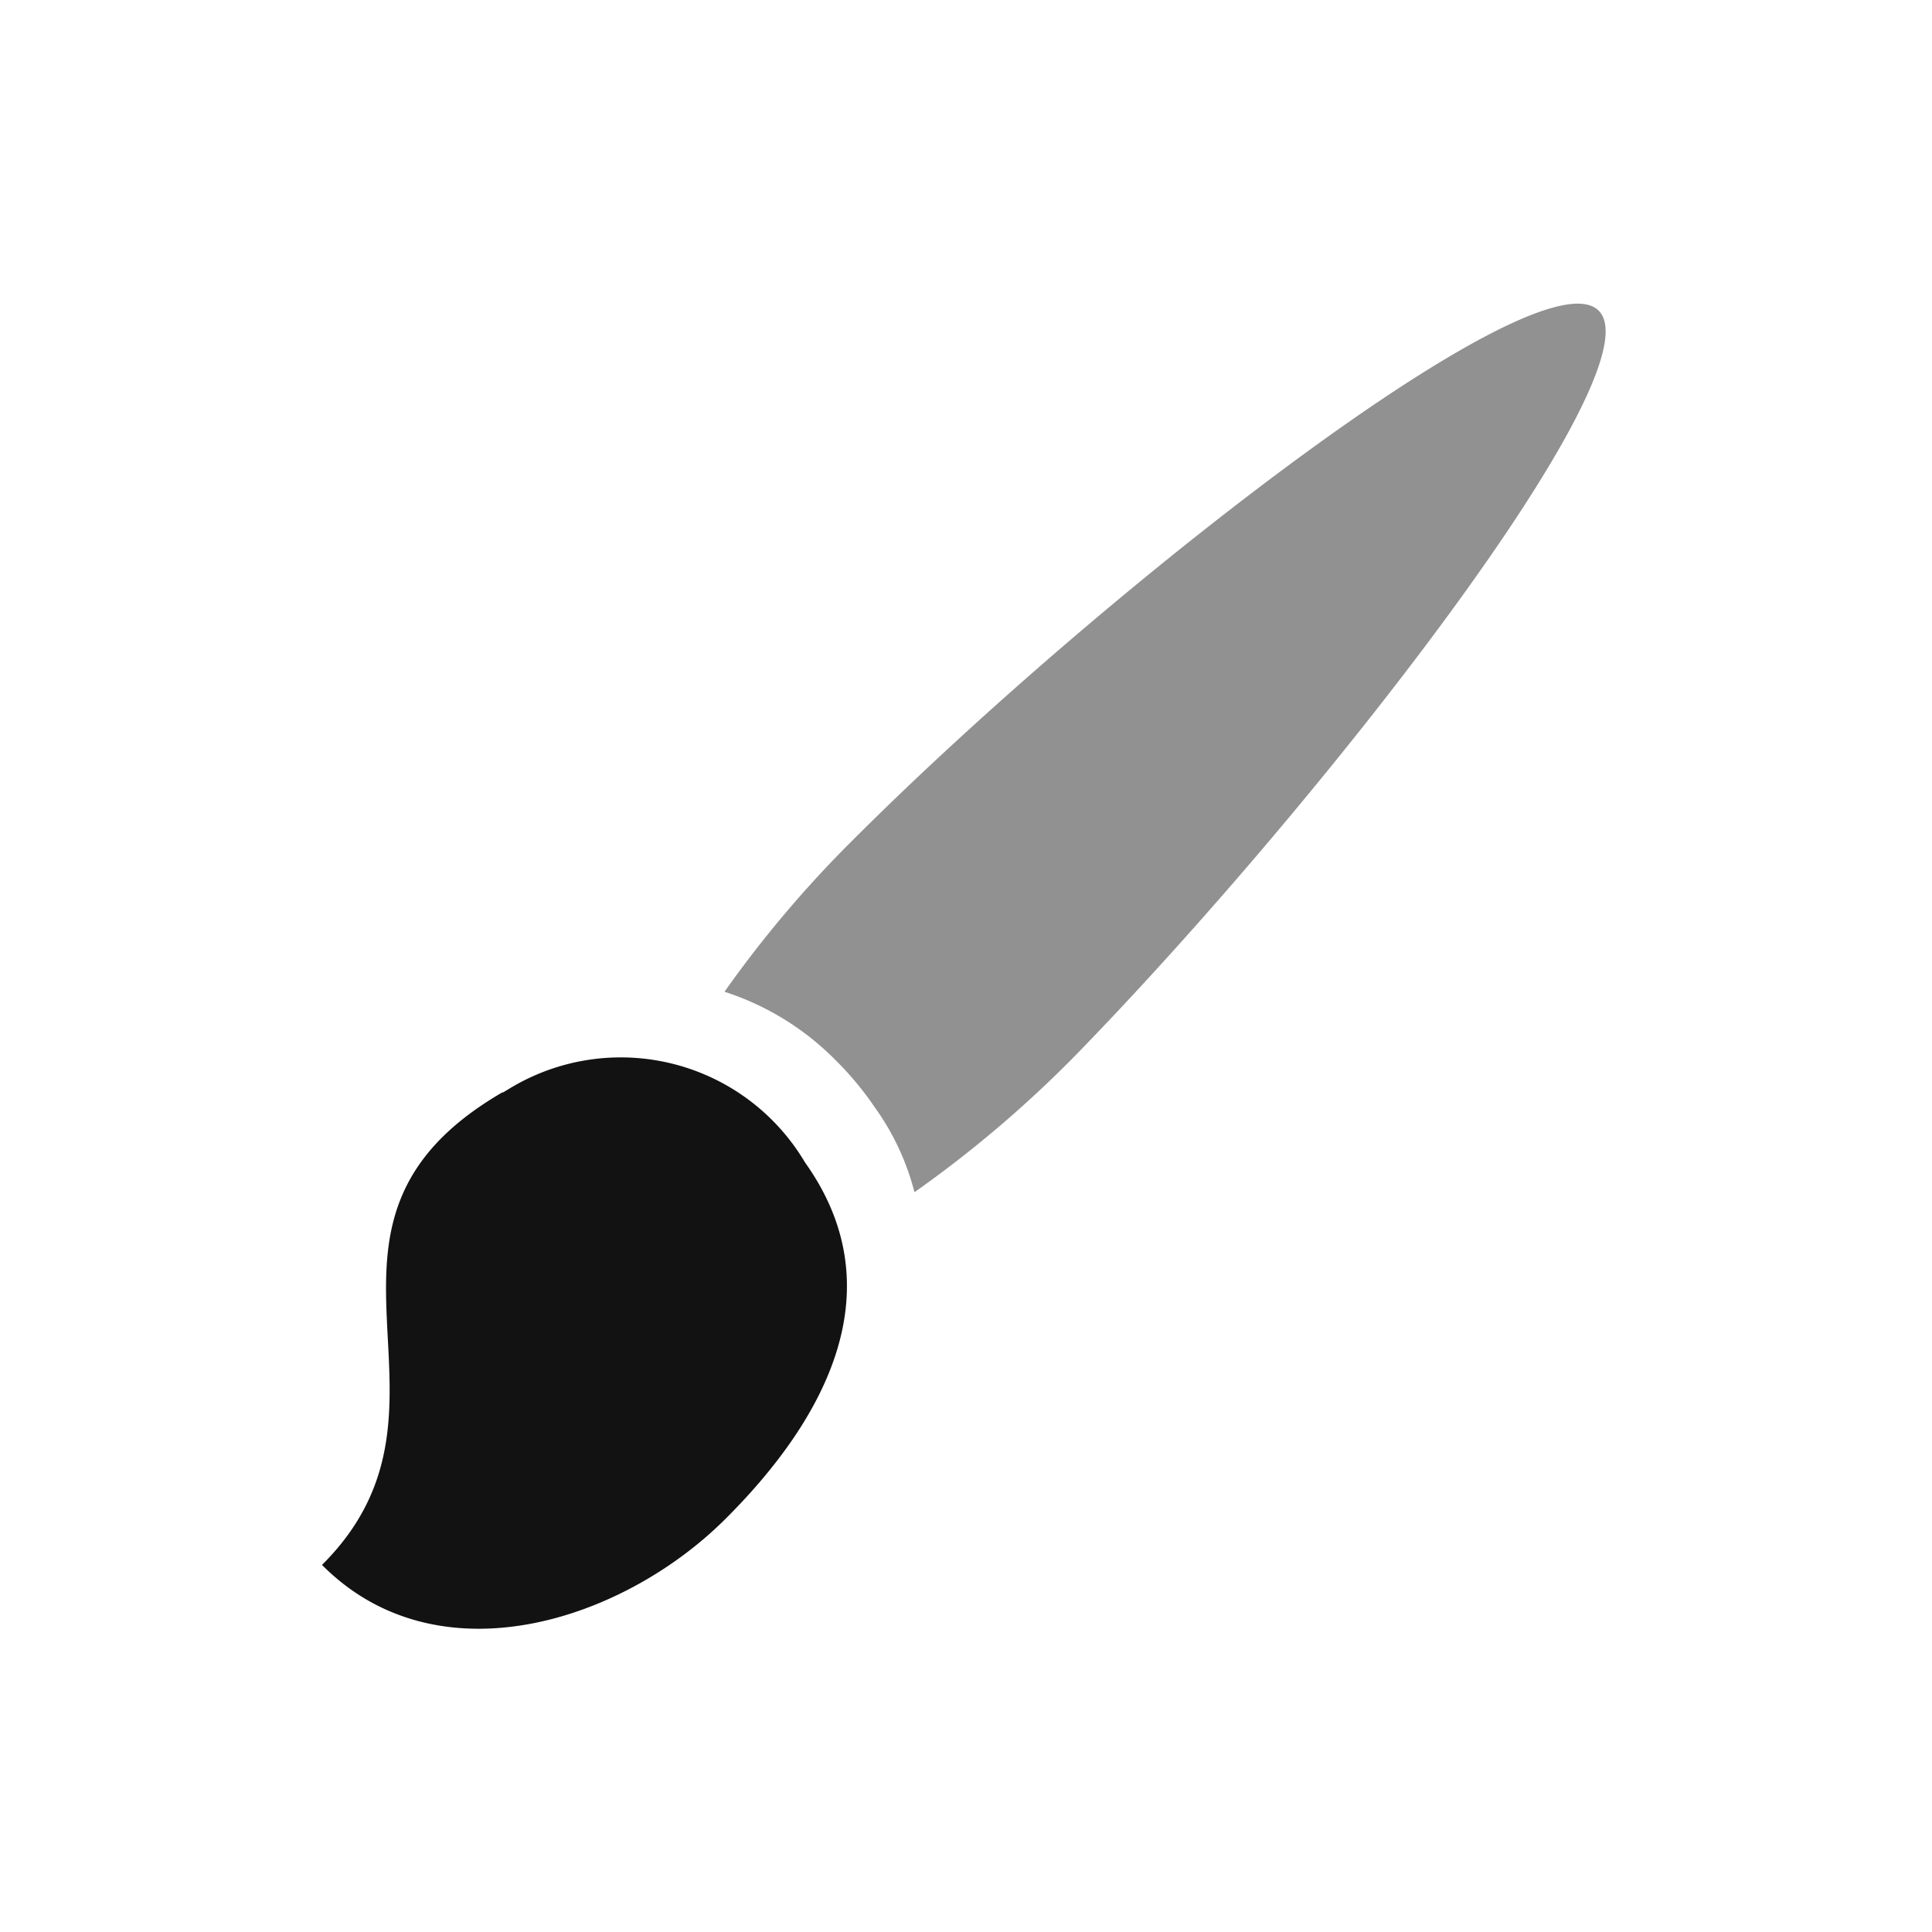 <svg id="ComboBox" xmlns="http://www.w3.org/2000/svg" width="24" height="24" viewBox="0 0 24 24"><defs><style>.cls-1{fill:#919191;}.cls-2{fill:#121212;}</style></defs><g id="Group_1216" data-name="Group 1216"><path id="Path_543" data-name="Path 543" class="cls-1" d="M19.86,3.86c-.74-.75-6.16,3.47-9.25,6.56A14.16,14.16,0,0,0,9,12.32a3.41,3.41,0,0,1,1.38.85,3.94,3.94,0,0,1,.49.59,3.15,3.15,0,0,1,.49,1.05,14.58,14.58,0,0,0,2-1.7C16.39,10,20.6,4.6,19.86,3.86"/><path id="Path_544" data-name="Path 544" class="cls-2" d="M6.24,13.57C3.4,15.22,6,17.45,4,19.44c1.44,1.45,3.73.7,5-.56s2.12-2.87,1-4.44a2.66,2.66,0,0,0-3.65-.93l-.1.06"/></g></svg>